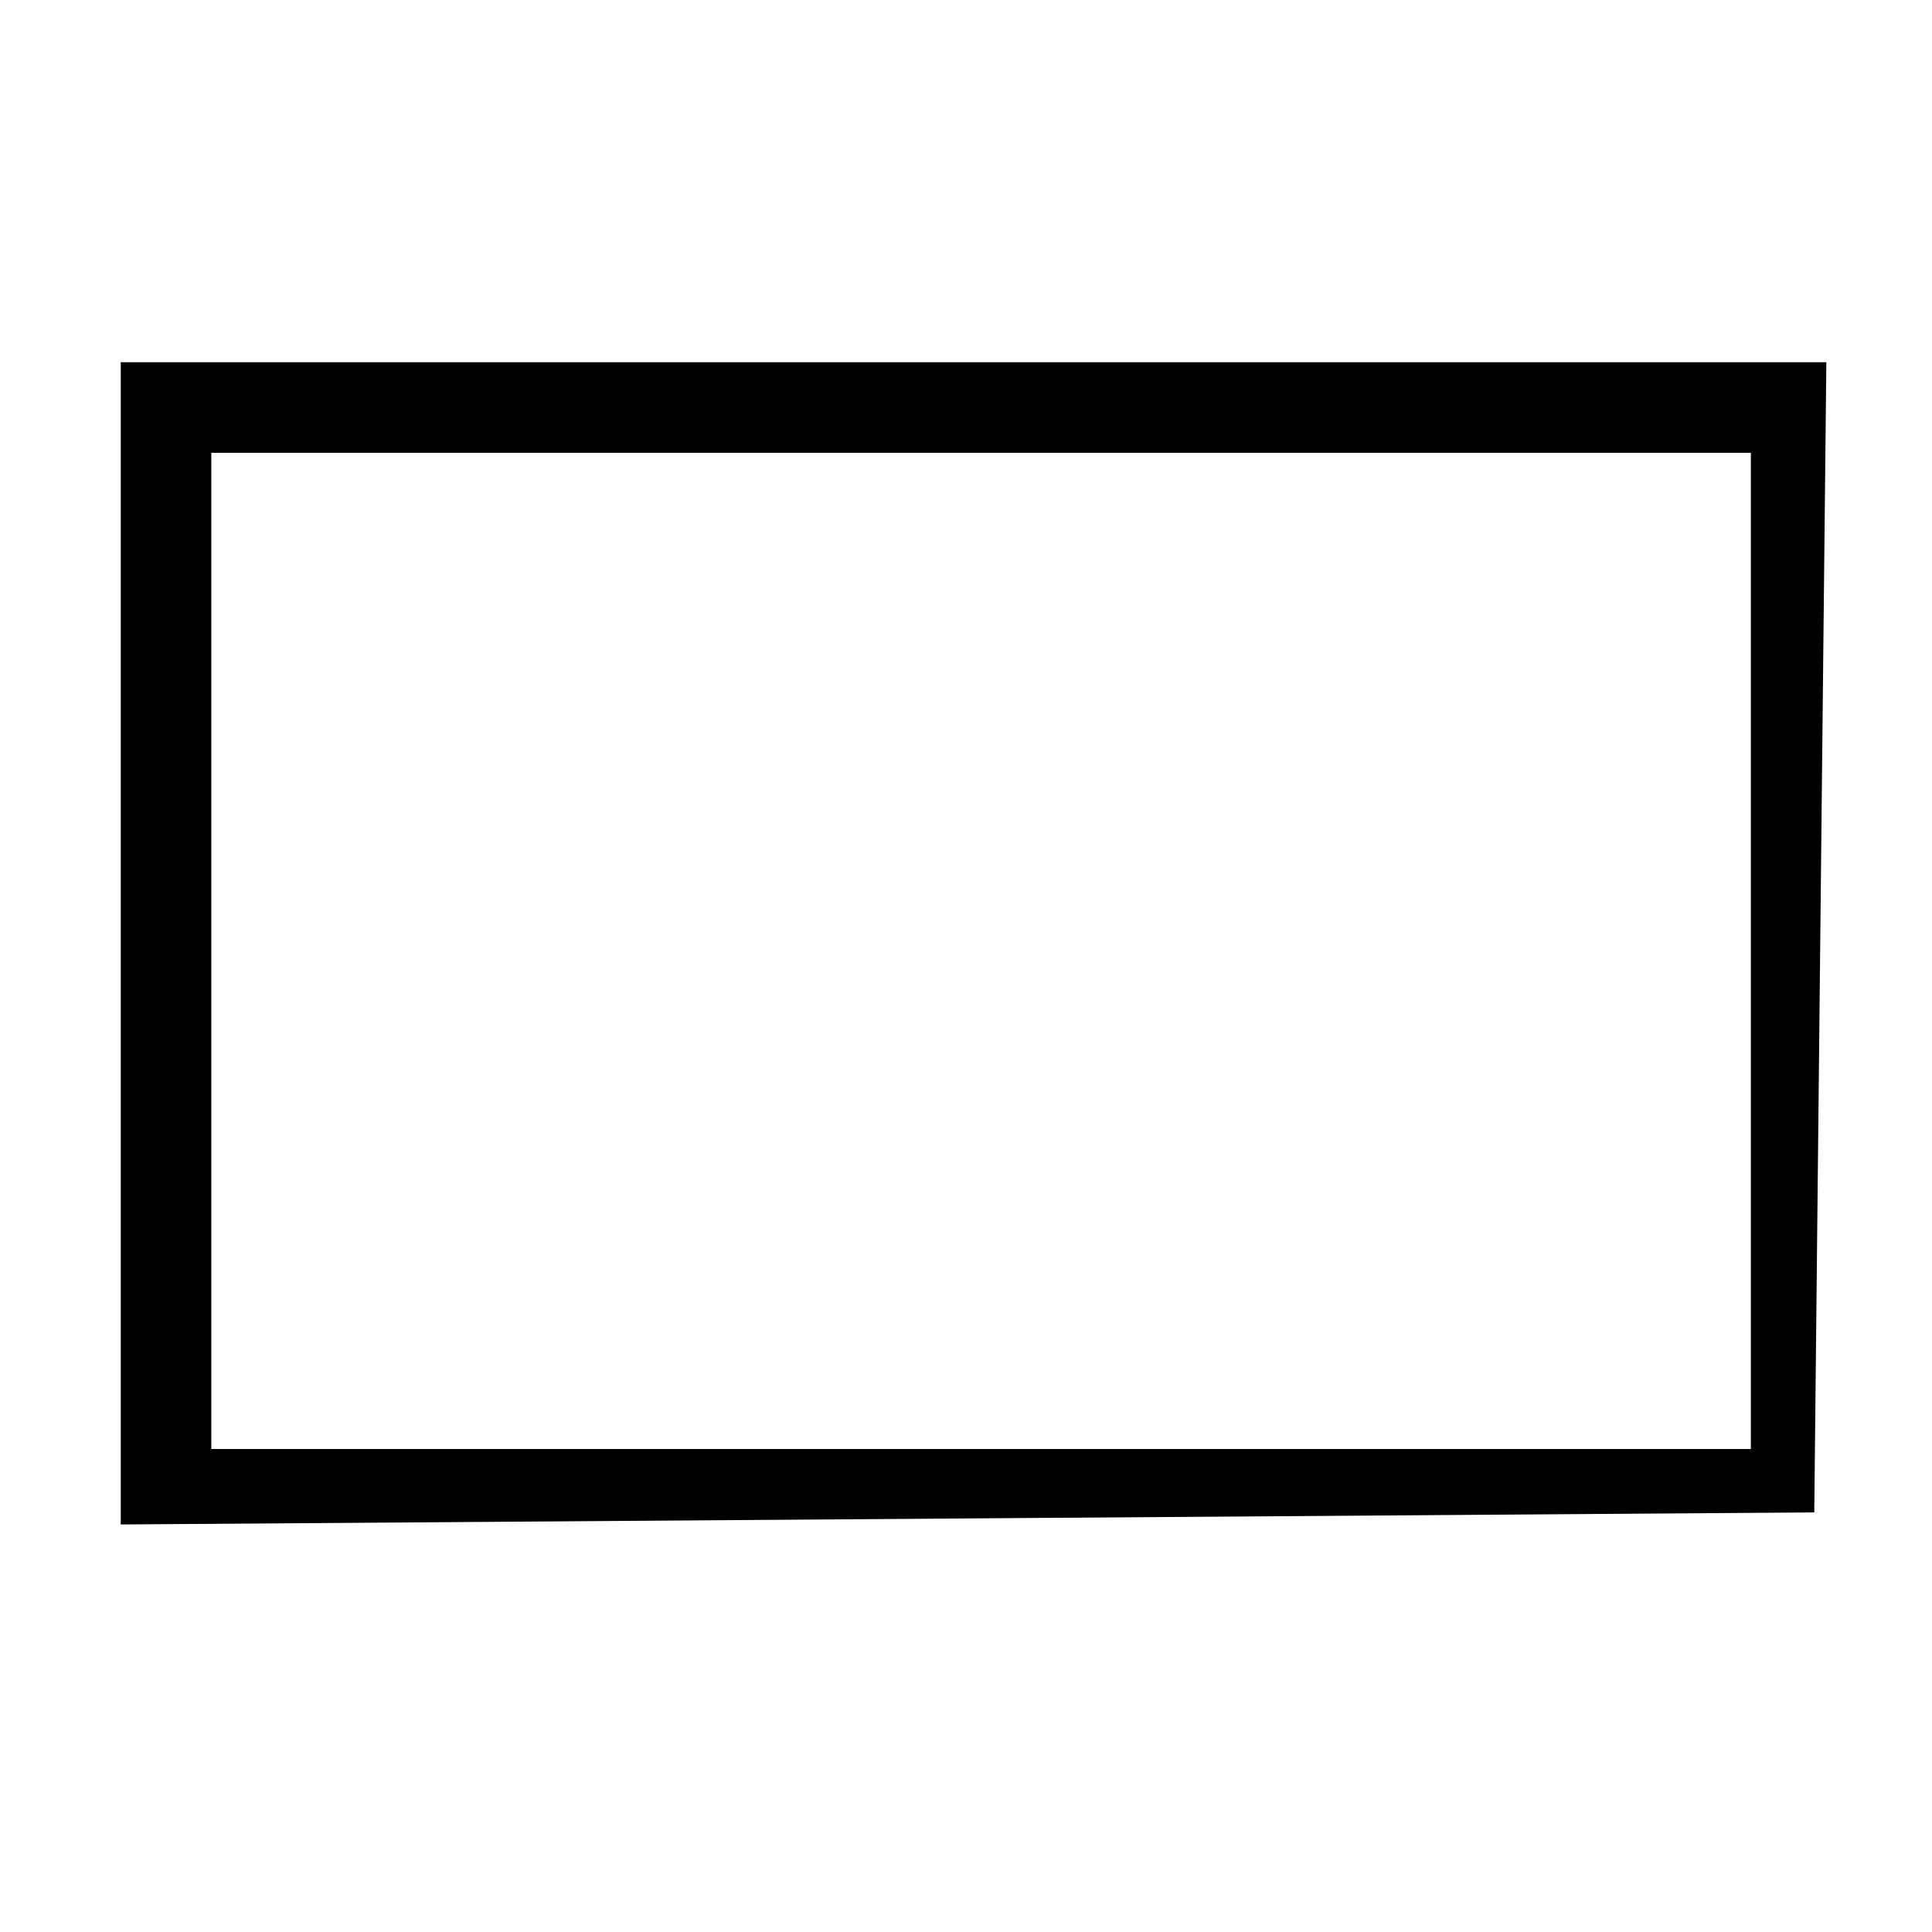 <?xml version="1.0" standalone="no"?>
<!DOCTYPE svg PUBLIC "-//W3C//DTD SVG 20010904//EN"
 "http://www.w3.org/TR/2001/REC-SVG-20010904/DTD/svg10.dtd">
<svg version="1.0" xmlns="http://www.w3.org/2000/svg"
 width="64pt" height="64pt" viewBox="0 0 64 64"
 preserveAspectRatio="xMidYMid meet">
<g transform="translate(0,64) scale(0.1,-0.1)"
fill="#000000" stroke="none">
<path d="M40 328 l0 -193 280 2 281 2 2 191 2 190 -282 0 -283 0 0 -192z m540
-3 l0 -165 -255 0 -255 0 0 165 0 165 255 0 255 0 0 -165z"/>
</g>
</svg>
